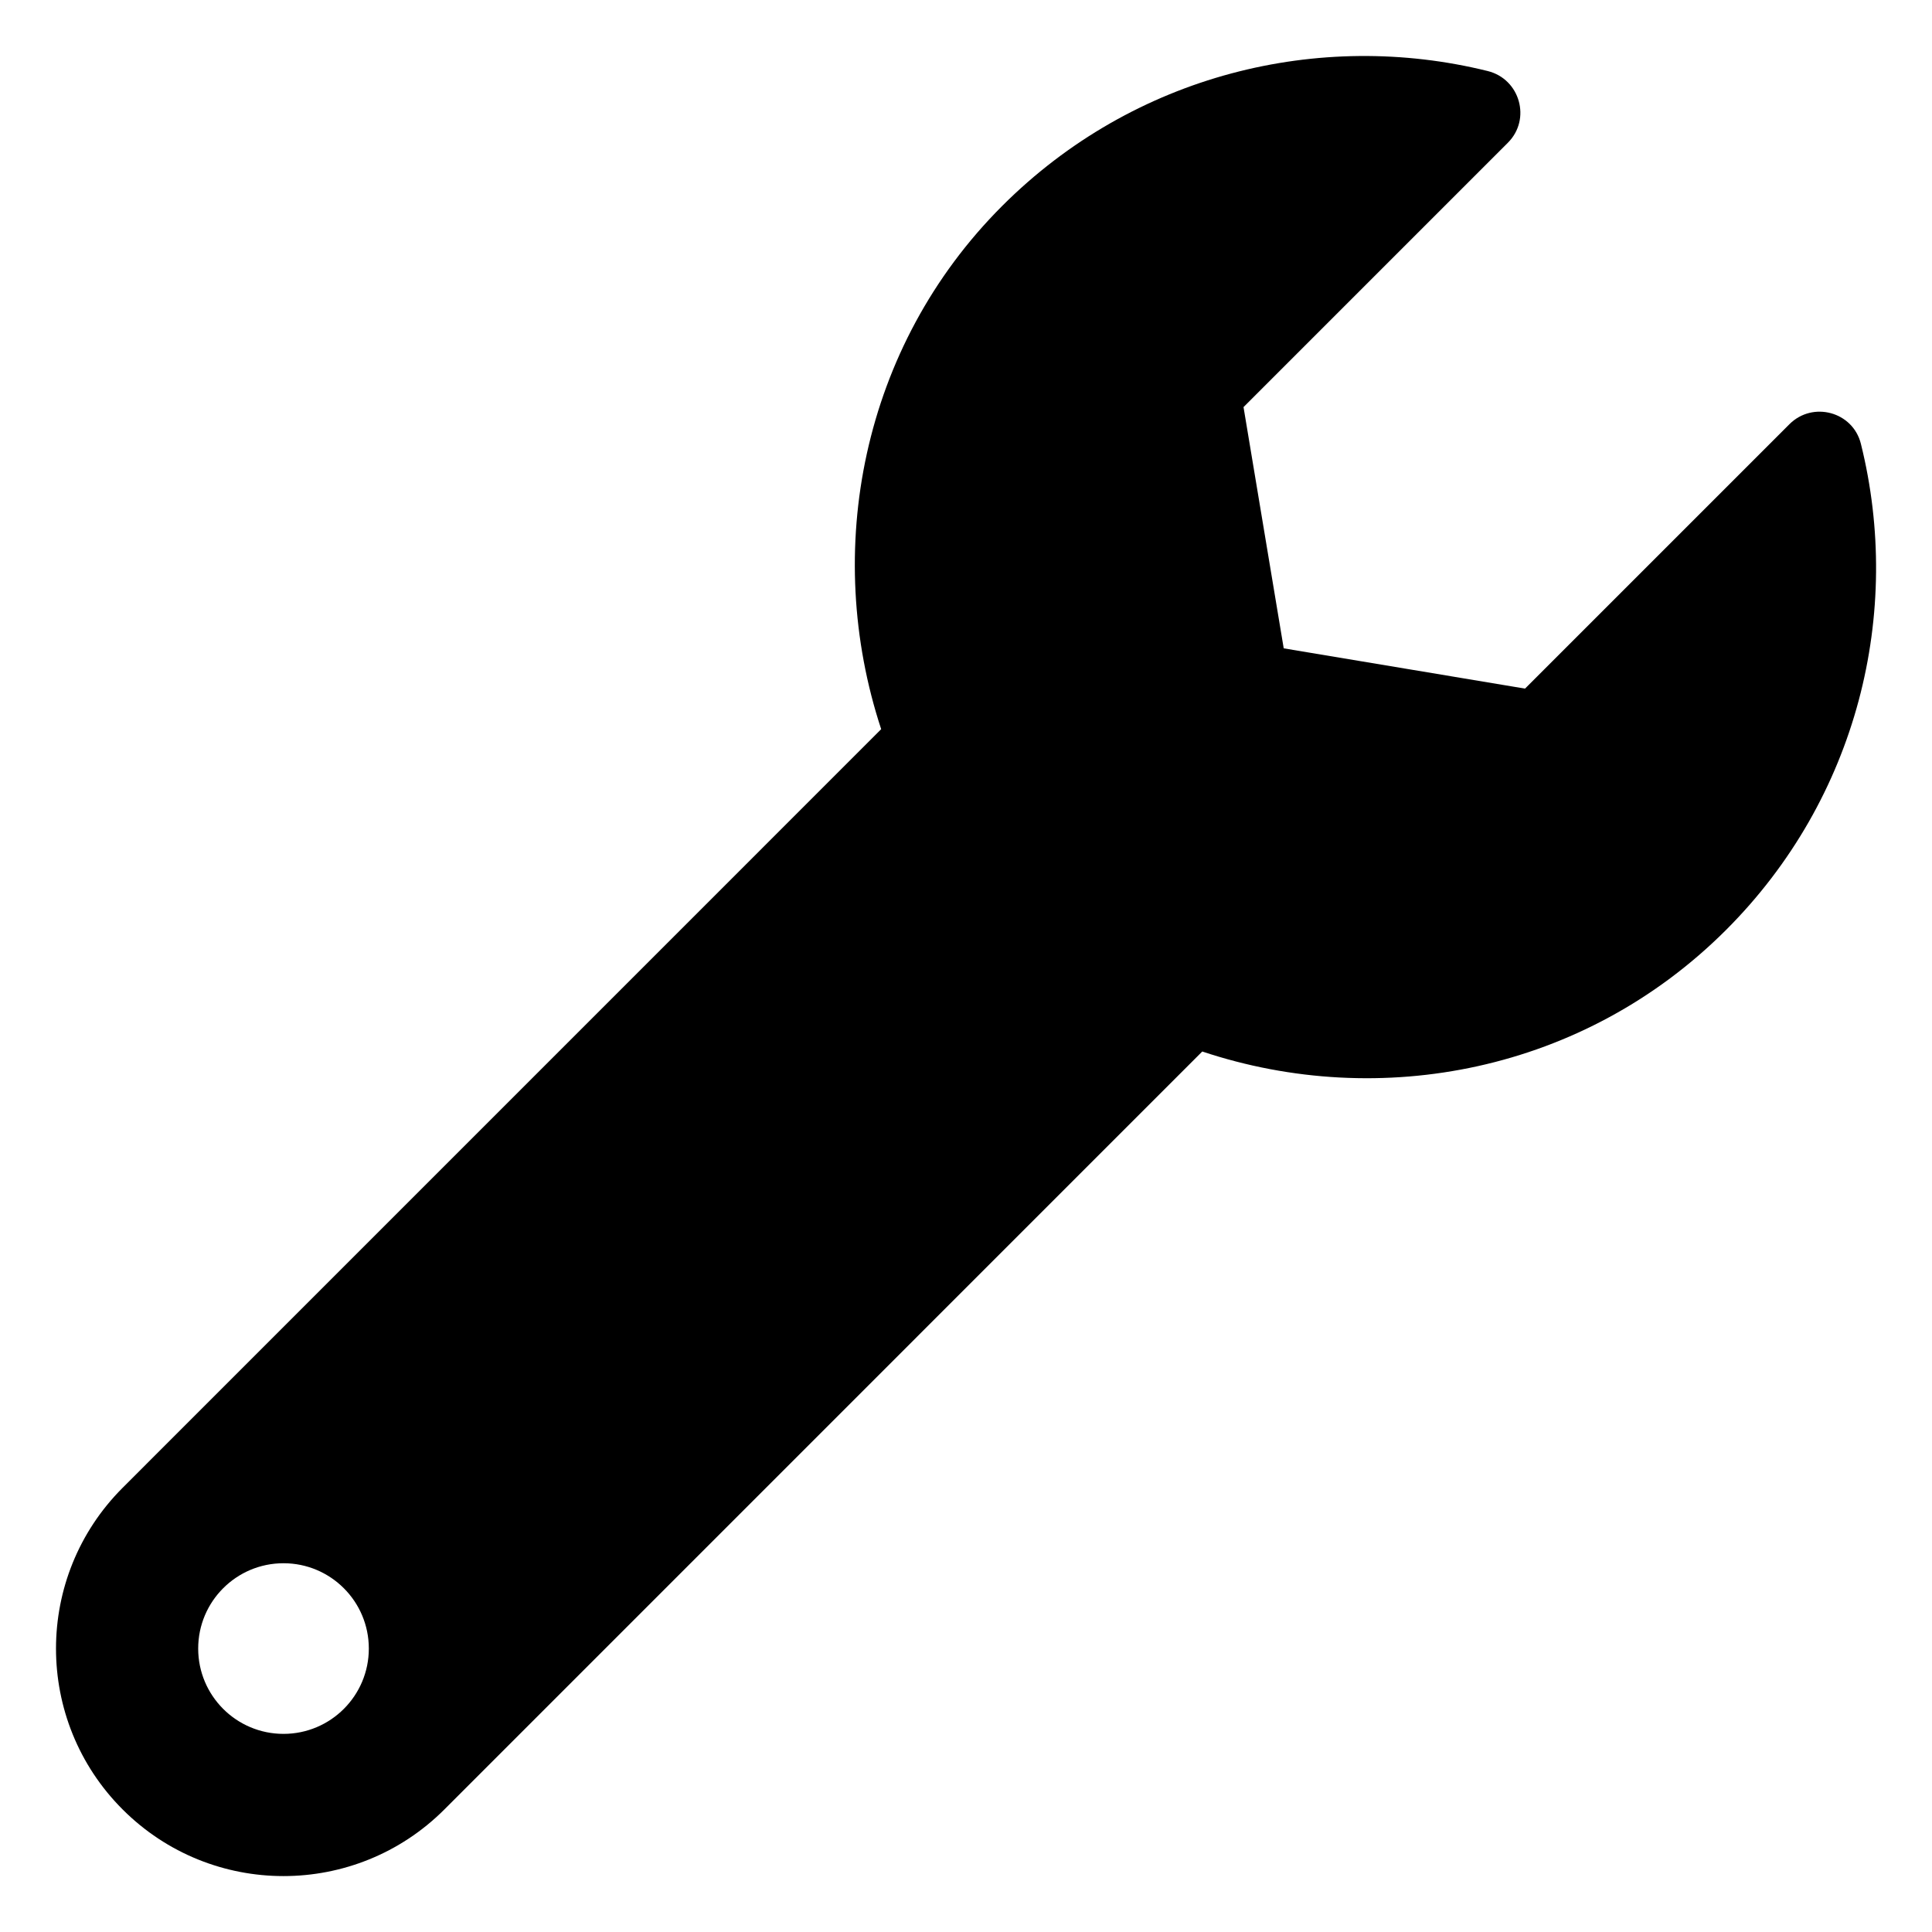 <svg width="31" height="31" viewBox="0 0 31 31" fill="none" xmlns="http://www.w3.org/2000/svg">
<g id="wrench" clip-path="url(#clip0_1_6442)">
<path id="Vector" d="M29.859 7.121C29.731 6.606 29.087 6.432 28.712 6.807L24.47 11.049L20.598 10.403L19.953 6.532L24.195 2.29C24.572 1.913 24.39 1.269 23.872 1.14C21.169 0.471 18.193 1.192 16.081 3.304C13.82 5.565 13.198 8.842 14.139 11.7L1.968 23.872C0.542 25.297 0.542 27.608 1.968 29.034C3.393 30.459 5.704 30.459 7.13 29.034L19.291 16.872C22.15 17.825 25.421 17.196 27.697 14.92C29.811 12.806 30.532 9.826 29.859 7.121ZM4.549 27.821C3.793 27.821 3.18 27.208 3.18 26.452C3.18 25.696 3.793 25.083 4.549 25.083C5.305 25.083 5.918 25.696 5.918 26.452C5.918 27.208 5.305 27.821 4.549 27.821Z" fill="black"/>
</g>
<defs>
<clipPath id="clip0_1_6442">
<rect width="29.204" height="29.204" fill="white" transform="translate(0.898 0.898)"/>
</clipPath>
</defs>
</svg>
